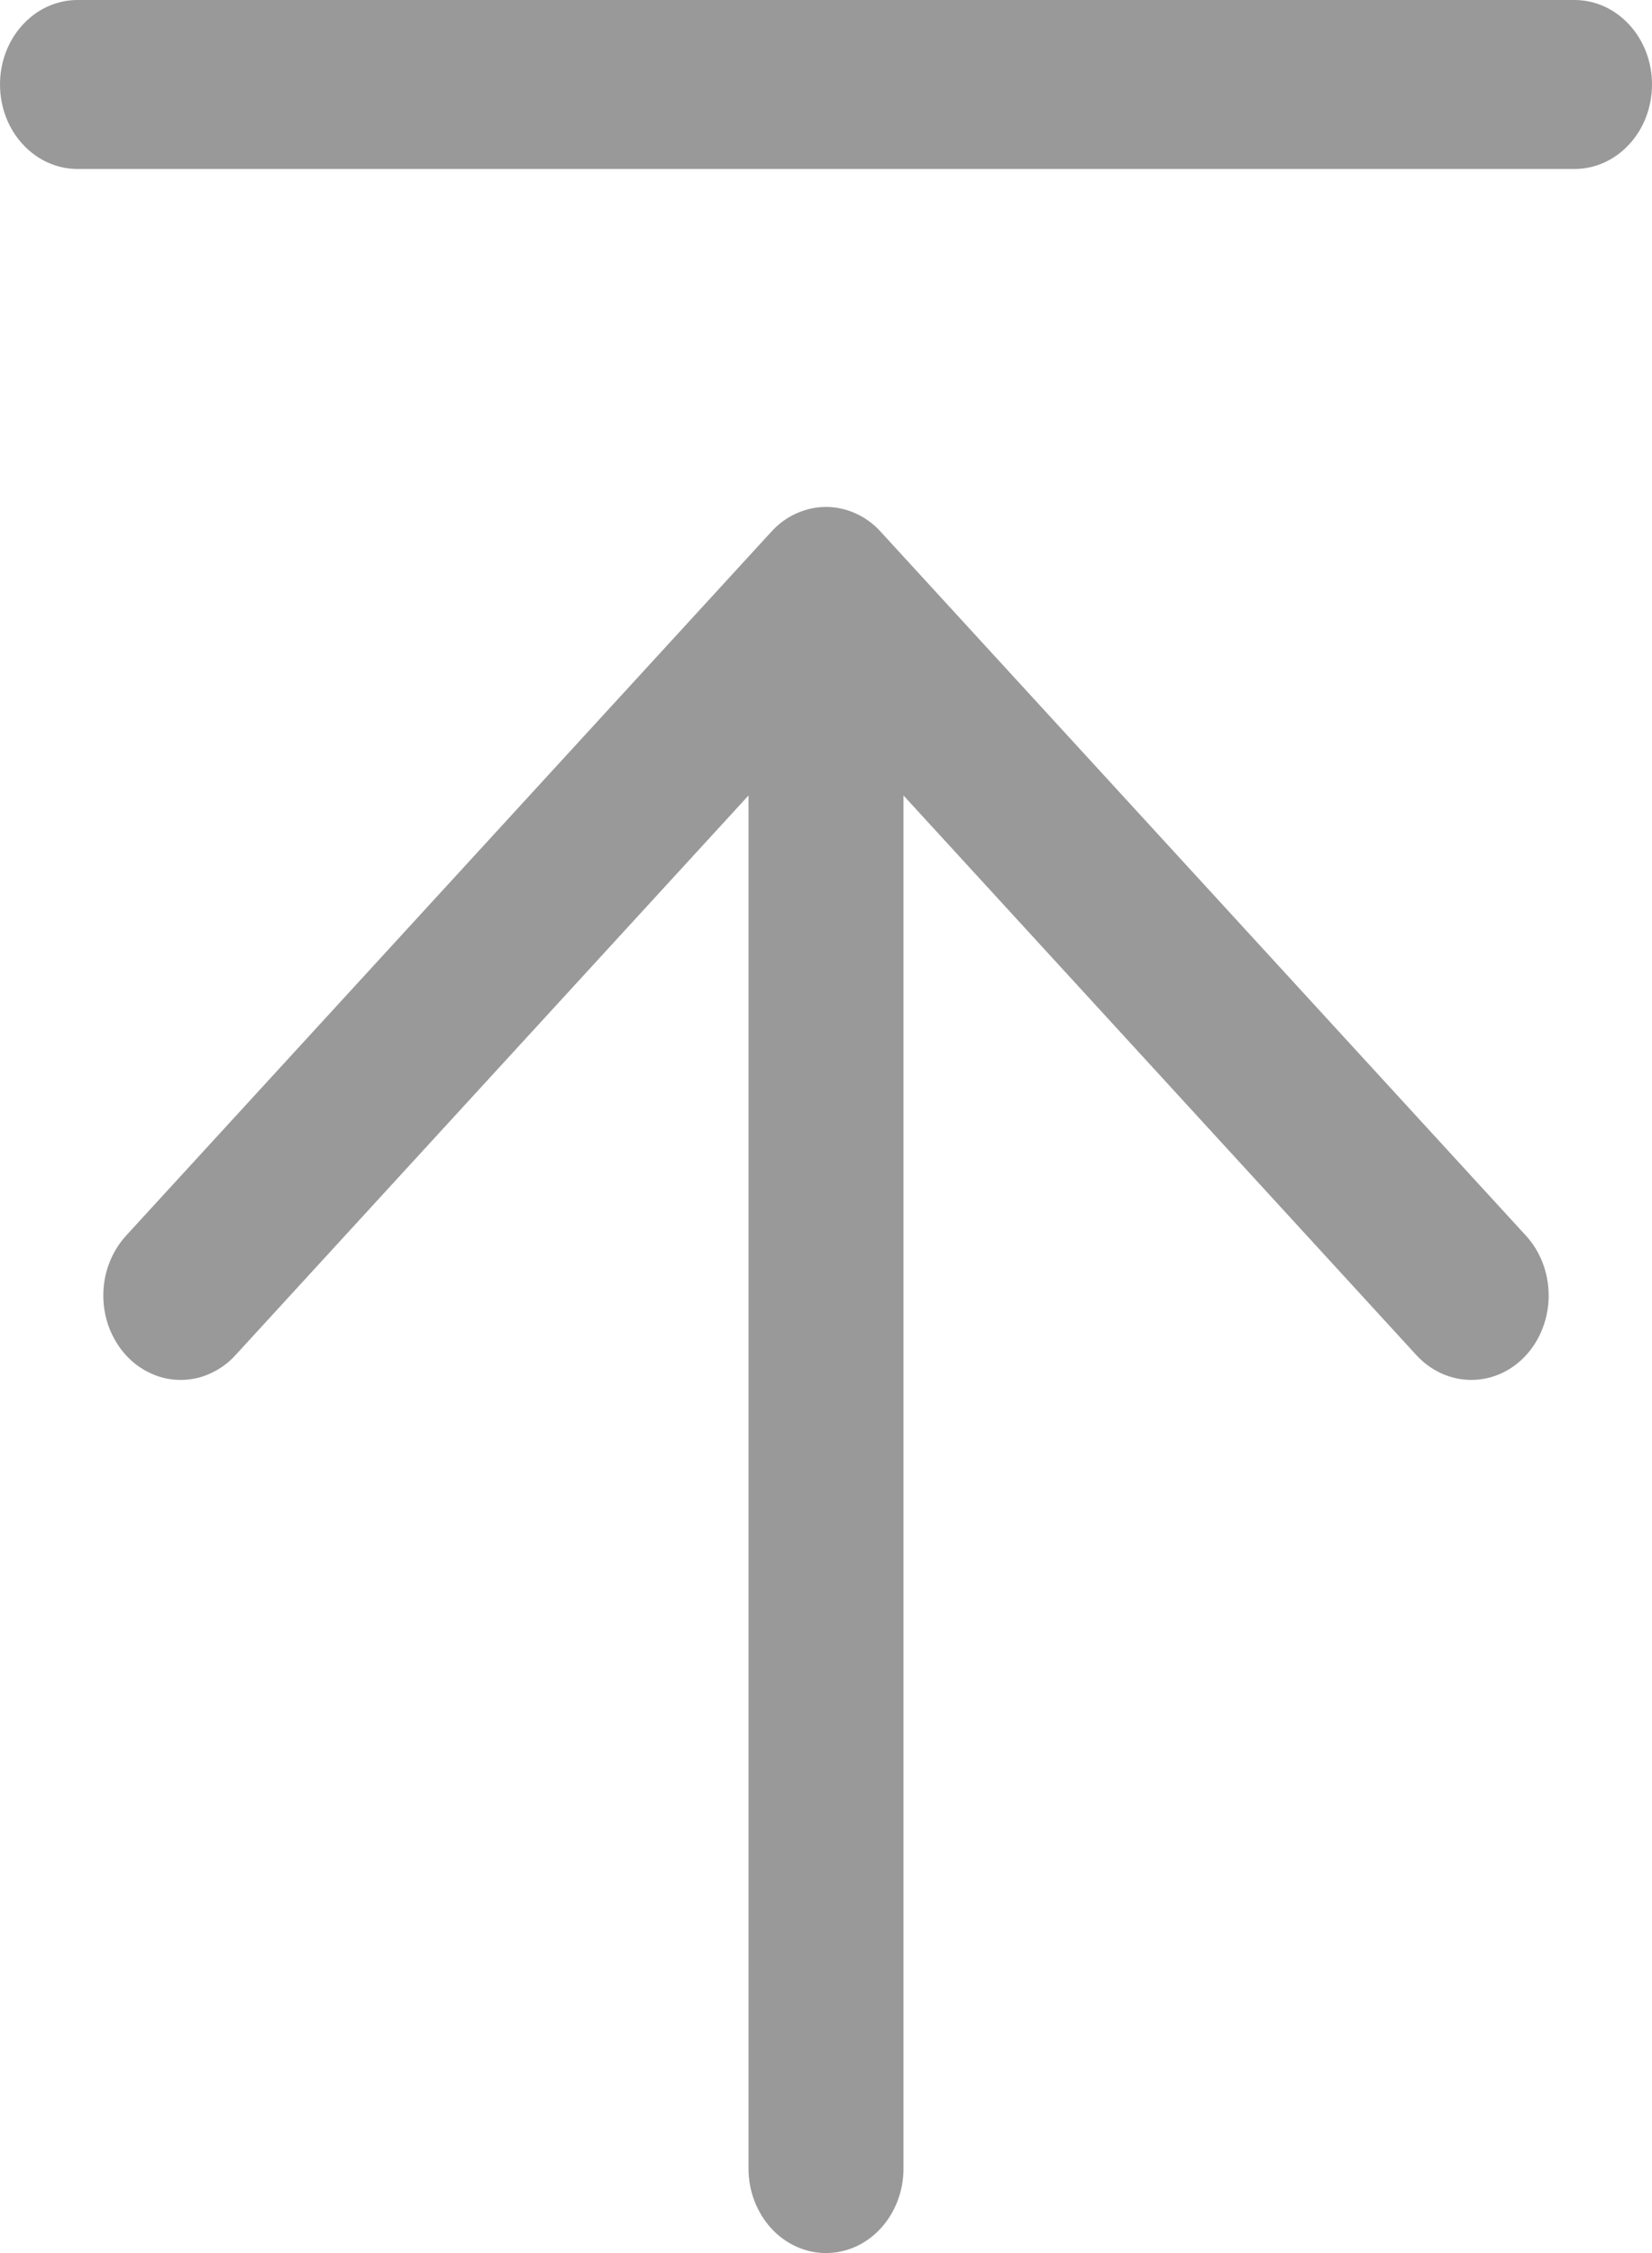 <svg width="11" height="15" viewBox="0 0 11 15" fill="none" xmlns="http://www.w3.org/2000/svg">
<path d="M0.516 1.125C0.379 1.125 0.248 1.066 0.151 0.96C0.054 0.855 0 0.712 0 0.562C0 0.413 0.054 0.27 0.151 0.165C0.248 0.059 0.379 3.14382e-09 0.516 0H10.484C10.621 3.14382e-09 10.752 0.059 10.849 0.165C10.946 0.27 11 0.413 11 0.562C11 0.712 10.946 0.855 10.849 0.96C10.752 1.066 10.621 1.125 10.484 1.125H0.516ZM0.839 8.227C0.791 8.28 0.753 8.342 0.727 8.41C0.701 8.478 0.688 8.551 0.688 8.625C0.688 8.699 0.701 8.772 0.727 8.84C0.753 8.908 0.791 8.97 0.839 9.023C0.887 9.075 0.943 9.116 1.006 9.144C1.068 9.173 1.135 9.187 1.203 9.187C1.271 9.187 1.338 9.173 1.4 9.144C1.463 9.116 1.52 9.075 1.567 9.023L4.984 5.296V14.438C4.984 14.587 5.039 14.73 5.135 14.835C5.232 14.941 5.363 15 5.5 15C5.637 15 5.768 14.941 5.865 14.835C5.961 14.73 6.016 14.587 6.016 14.438V5.296L9.432 9.023C9.529 9.128 9.66 9.187 9.797 9.187C9.934 9.187 10.065 9.128 10.161 9.023C10.258 8.917 10.312 8.774 10.312 8.625C10.312 8.476 10.258 8.333 10.161 8.227L5.864 3.54C5.817 3.488 5.76 3.446 5.697 3.418C5.635 3.39 5.568 3.375 5.5 3.375C5.432 3.375 5.365 3.39 5.303 3.418C5.24 3.446 5.183 3.488 5.136 3.54L0.839 8.227Z" fill="#999999"/>
</svg>
